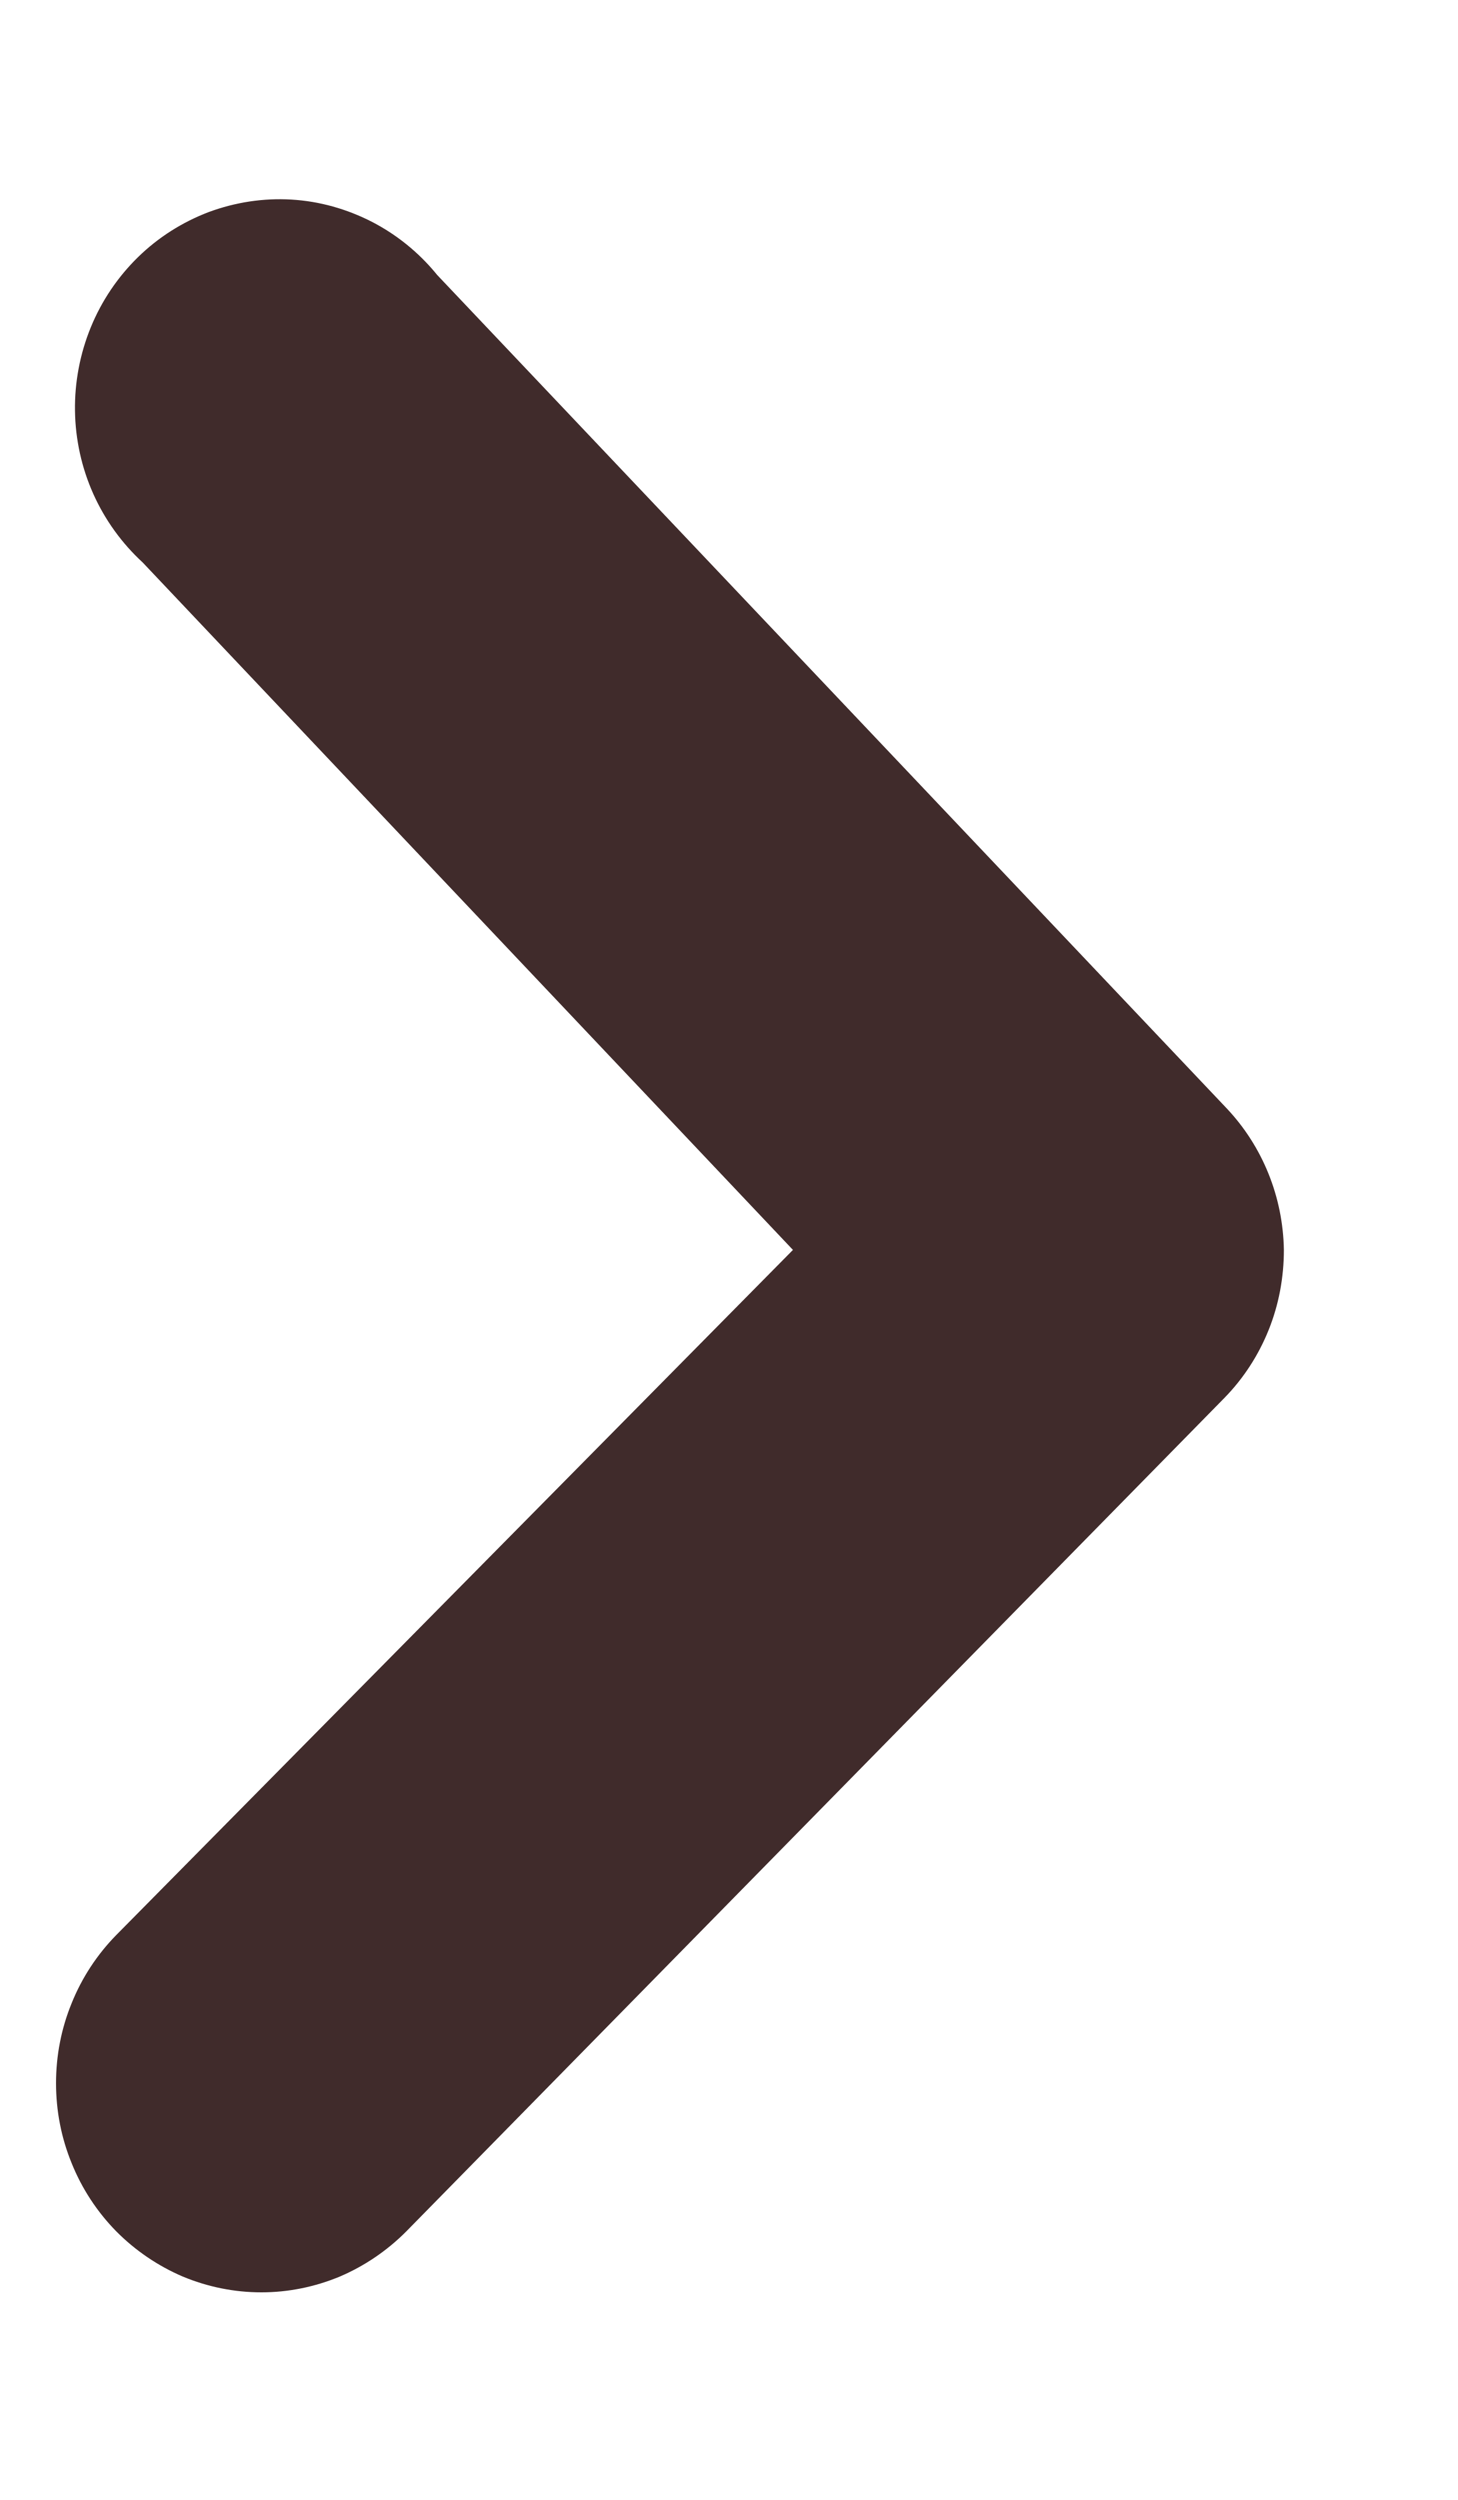 <svg width="7" height="12" viewBox="0 0 7 12" fill="none" xmlns="http://www.w3.org/2000/svg">
<path d="M6.164 6C6.164 6.132 6.14 6.262 6.091 6.384C6.042 6.506 5.97 6.617 5.879 6.71L1.952 10.71C1.86 10.803 1.751 10.877 1.632 10.928C1.512 10.978 1.384 11.004 1.255 11.004C1.125 11.004 0.997 10.978 0.877 10.928C0.758 10.877 0.649 10.803 0.557 10.71C0.466 10.617 0.393 10.506 0.344 10.384C0.294 10.262 0.269 10.132 0.269 10C0.269 9.868 0.294 9.738 0.344 9.616C0.393 9.494 0.466 9.383 0.557 9.29L3.807 6L0.685 2.7C0.585 2.608 0.504 2.496 0.448 2.371C0.392 2.246 0.362 2.11 0.36 1.972C0.358 1.835 0.384 1.698 0.436 1.571C0.488 1.444 0.565 1.33 0.662 1.235C0.76 1.139 0.876 1.066 1.002 1.018C1.129 0.971 1.264 0.95 1.399 0.958C1.534 0.966 1.665 1.003 1.786 1.065C1.906 1.127 2.013 1.214 2.099 1.32L5.889 5.32C6.062 5.503 6.16 5.746 6.164 6Z" fill="#402B2B"/>
</svg>
